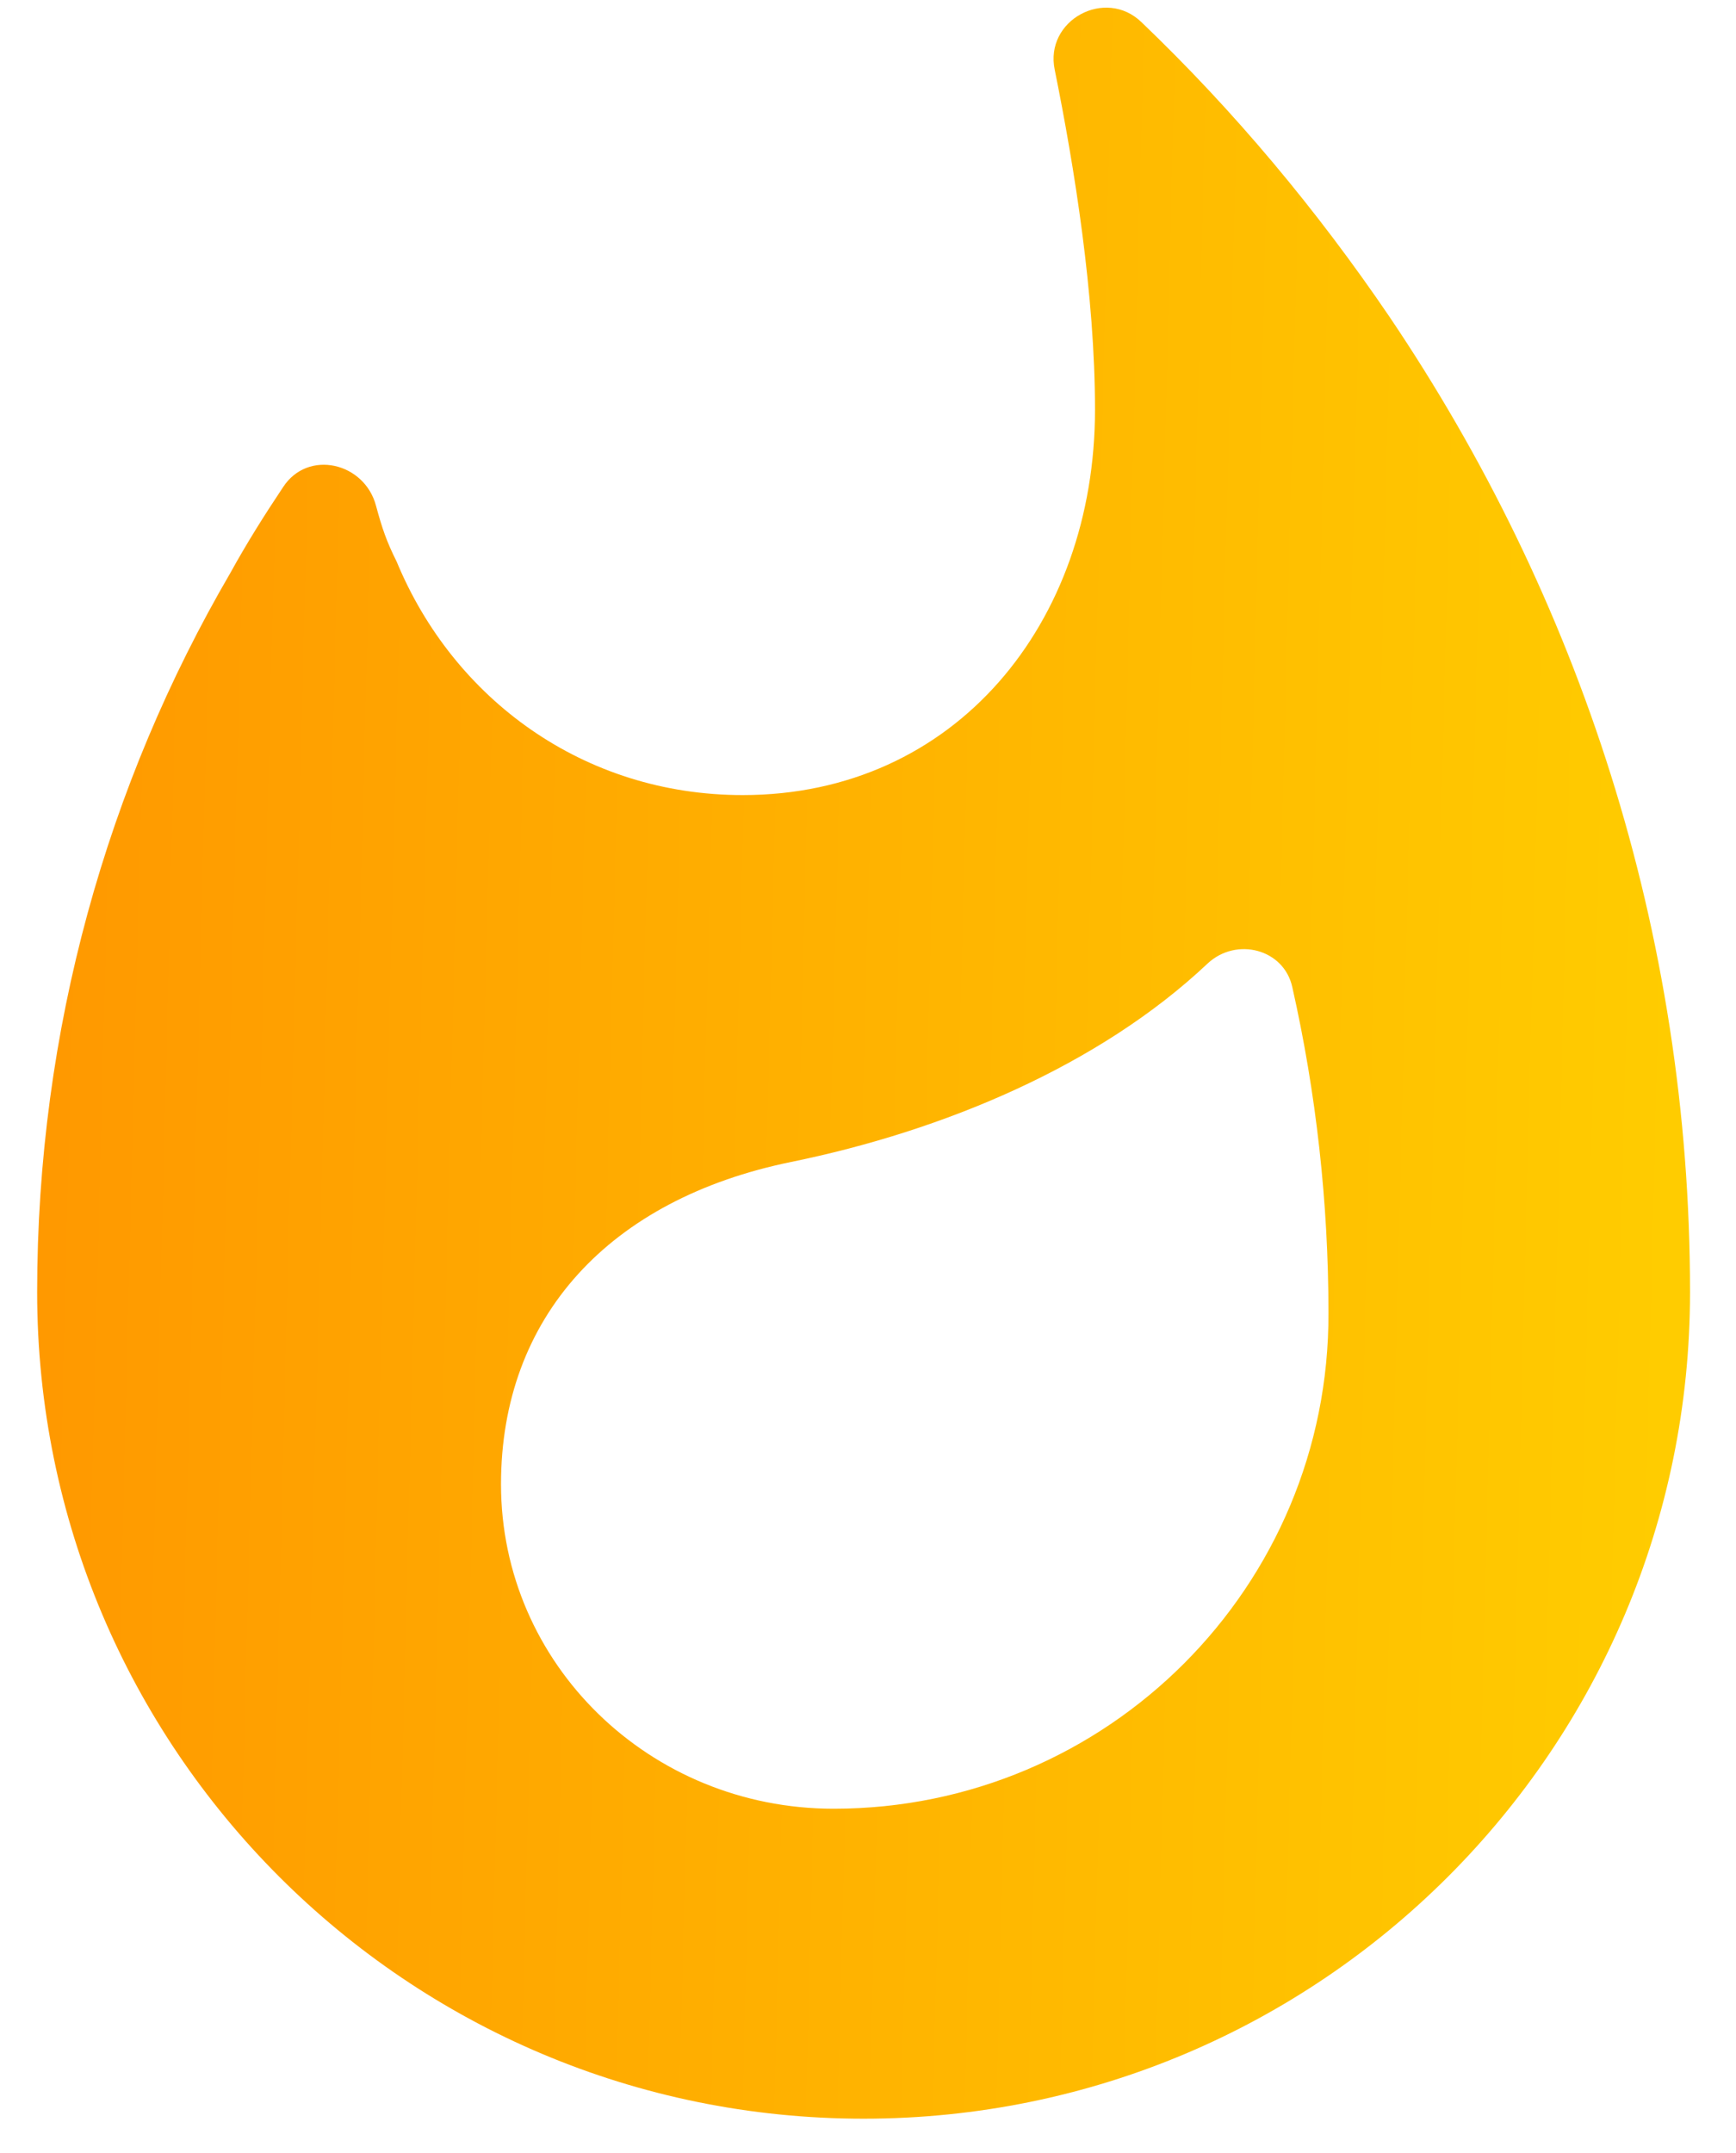 <svg width="25" height="31" viewBox="0 0 25 31" fill="none" xmlns="http://www.w3.org/2000/svg">
<path fill-rule="evenodd" clip-rule="evenodd" d="M16.439 0.32C17.777 1.6 18.968 3.028 20.009 4.56C22.732 8.592 24.338 13.412 24.338 18.604C24.338 25.18 19.012 30.506 12.437 30.506C5.861 30.506 0.535 25.18 0.535 18.604C0.535 14.825 1.547 11.285 3.317 8.25C3.555 7.818 3.808 7.417 4.076 7.015C4.433 6.465 5.251 6.658 5.415 7.283C5.504 7.61 5.564 7.789 5.712 8.086C6.531 10.065 8.405 11.448 10.696 11.448C13.761 11.448 15.769 8.964 15.769 5.899C15.769 4.248 15.472 2.403 15.189 1.005C15.04 0.291 15.918 -0.185 16.439 0.32ZM7.215 21.371C7.215 23.96 9.357 26.043 12.005 26.043C15.948 26.043 19.146 22.844 19.131 18.902C19.131 17.31 18.953 15.733 18.611 14.216C18.492 13.665 17.807 13.486 17.391 13.873C15.829 15.346 13.582 16.283 11.395 16.73C8.777 17.265 7.215 18.961 7.215 21.371Z" fill="url(#paint0_linear)"/>
<defs>
<linearGradient id="paint0_linear" x1="0.894" y1="11.611" x2="24.162" y2="12.197" gradientUnits="userSpaceOnUse">
<stop stop-color="#FF9900"/>
<stop offset="1" stop-color="#FFCC00"/>
</linearGradient>
</defs>
</svg>
